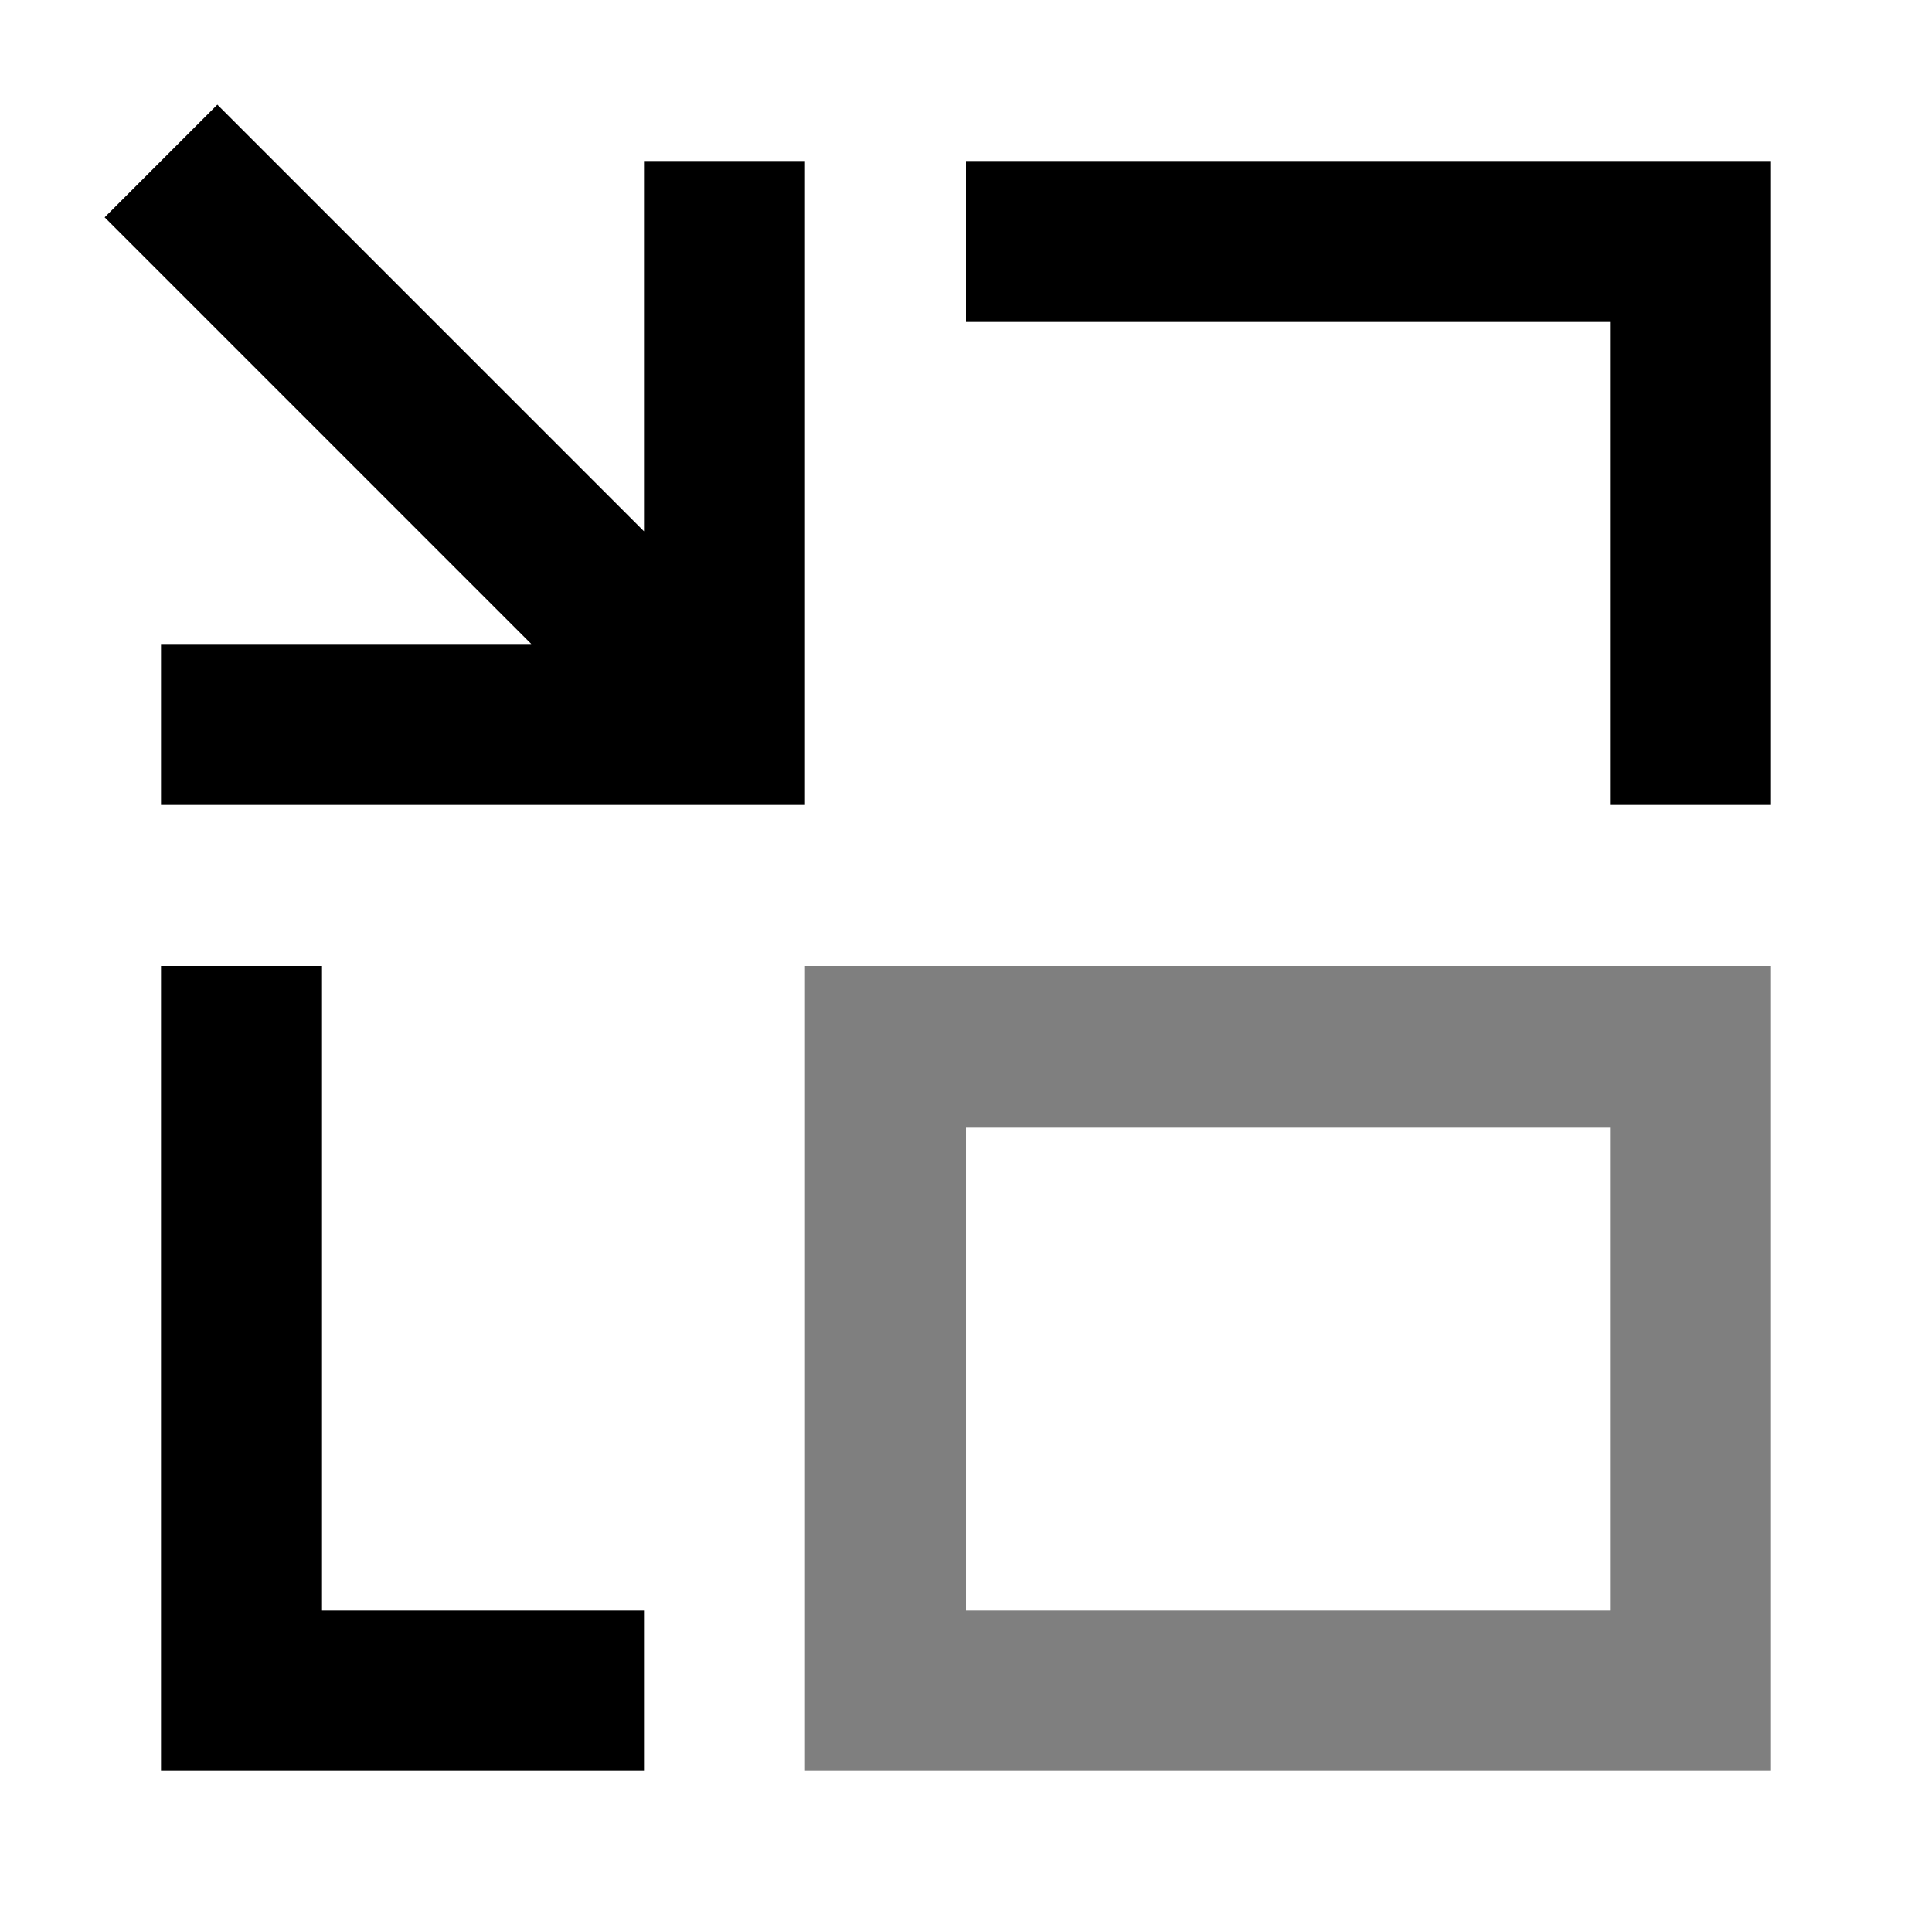 <svg xmlns="http://www.w3.org/2000/svg" xmlns:xlink="http://www.w3.org/1999/xlink" width="24" height="24" viewBox="0 0 24 24"><path fill="currentColor" d="M10 12v10h12V12zm10 2v6h-8v-6z" opacity=".5"/><path fill="currentColor" d="M8 6.6L2.7 1.3L1.3 2.7L6.6 8H2v2h8V2H8zM20 10V4h-8V2h10v8zM4 12v8h4v2H2V12z"/></svg>